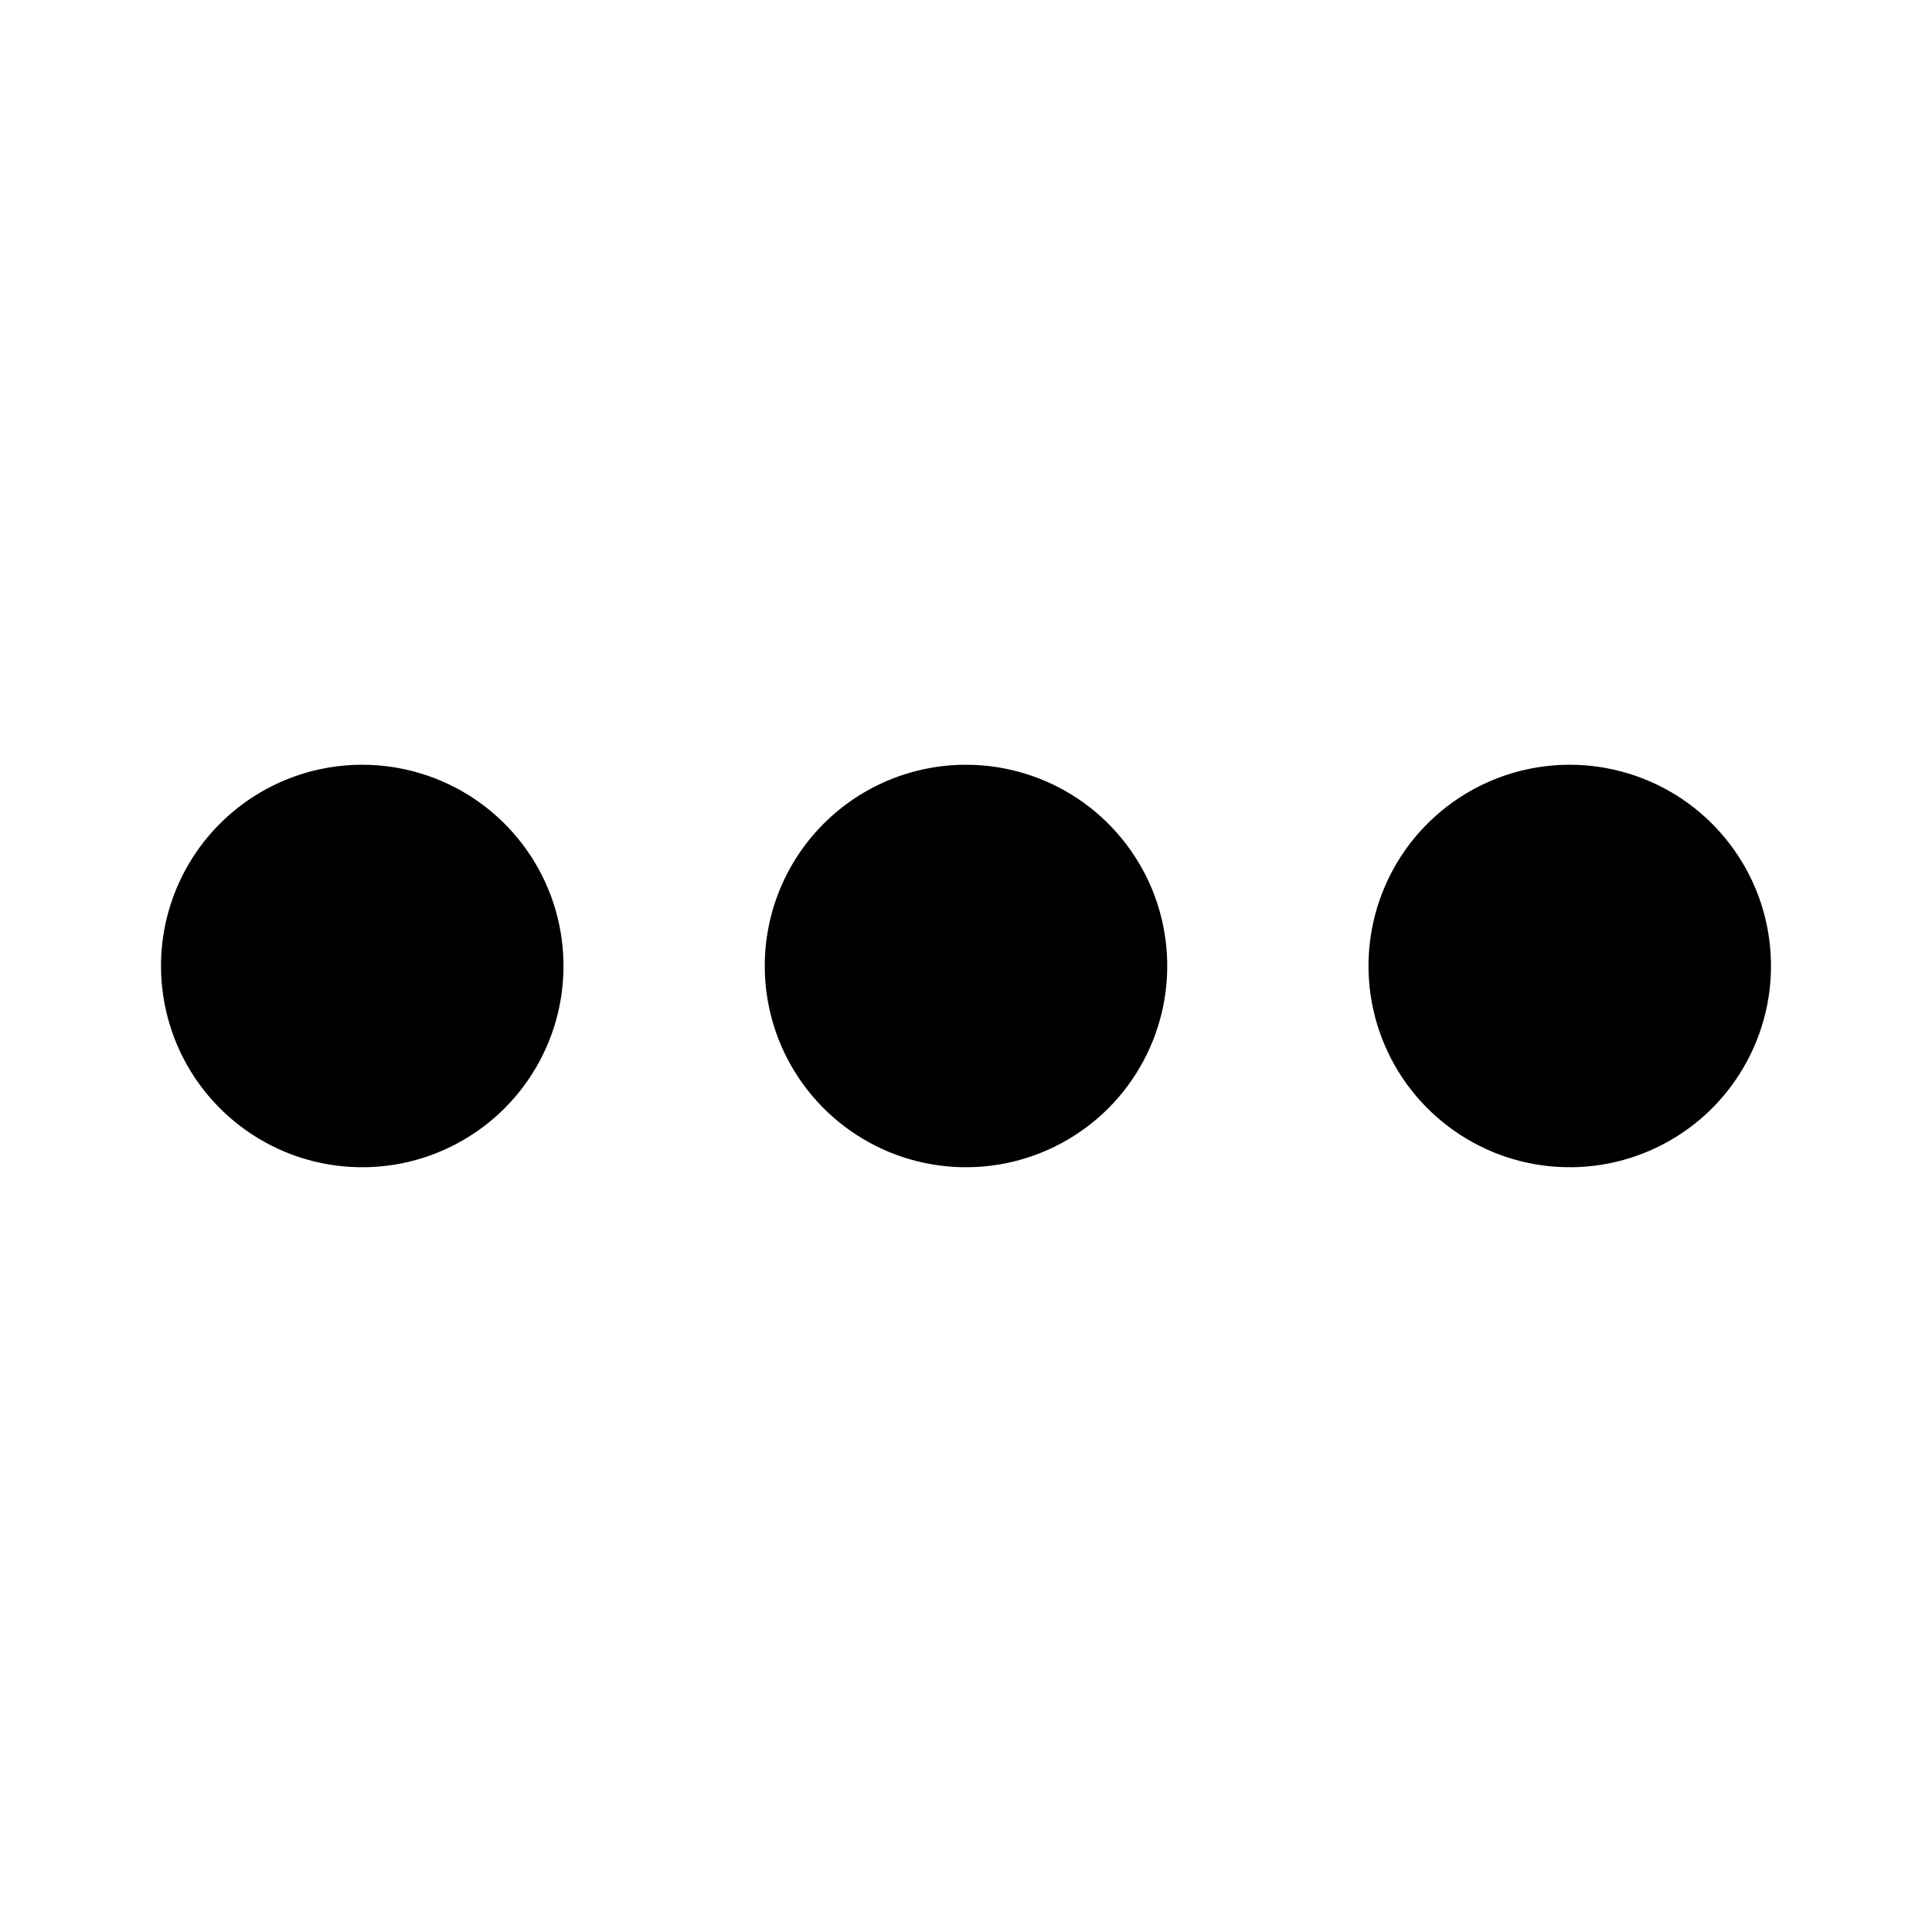 <svg width="24" height="24" viewBox="0 0 24 24" fill="none" xmlns="http://www.w3.org/2000/svg">
<path fill-rule="evenodd" clip-rule="evenodd" d="M4.5 9.5C4.994 9.5 5.478 9.647 5.889 9.921C6.3 10.196 6.62 10.586 6.81 11.043C6.999 11.5 7.048 12.003 6.952 12.488C6.856 12.973 6.617 13.418 6.268 13.768C5.918 14.117 5.473 14.355 4.988 14.452C4.503 14.548 4 14.499 3.543 14.31C3.086 14.12 2.696 13.8 2.421 13.389C2.147 12.978 2 12.495 2 12C2 11.337 2.263 10.701 2.732 10.232C3.201 9.763 3.837 9.5 4.5 9.5ZM12 9.5C12.495 9.5 12.978 9.647 13.389 9.921C13.8 10.196 14.12 10.586 14.31 11.043C14.499 11.5 14.548 12.003 14.452 12.488C14.355 12.973 14.117 13.418 13.768 13.768C13.418 14.117 12.973 14.355 12.488 14.452C12.003 14.548 11.5 14.499 11.043 14.31C10.586 14.12 10.196 13.8 9.921 13.389C9.647 12.978 9.5 12.495 9.5 12C9.5 11.337 9.763 10.701 10.232 10.232C10.701 9.763 11.337 9.5 12 9.5ZM19.5 9.5C19.994 9.5 20.478 9.647 20.889 9.921C21.3 10.196 21.62 10.586 21.81 11.043C21.999 11.5 22.048 12.003 21.952 12.488C21.855 12.973 21.617 13.418 21.268 13.768C20.918 14.117 20.473 14.355 19.988 14.452C19.503 14.548 19 14.499 18.543 14.31C18.087 14.12 17.696 13.8 17.421 13.389C17.147 12.978 17 12.495 17 12C17 11.337 17.263 10.701 17.732 10.232C18.201 9.763 18.837 9.5 19.5 9.5Z" fill="black"/>
</svg>
